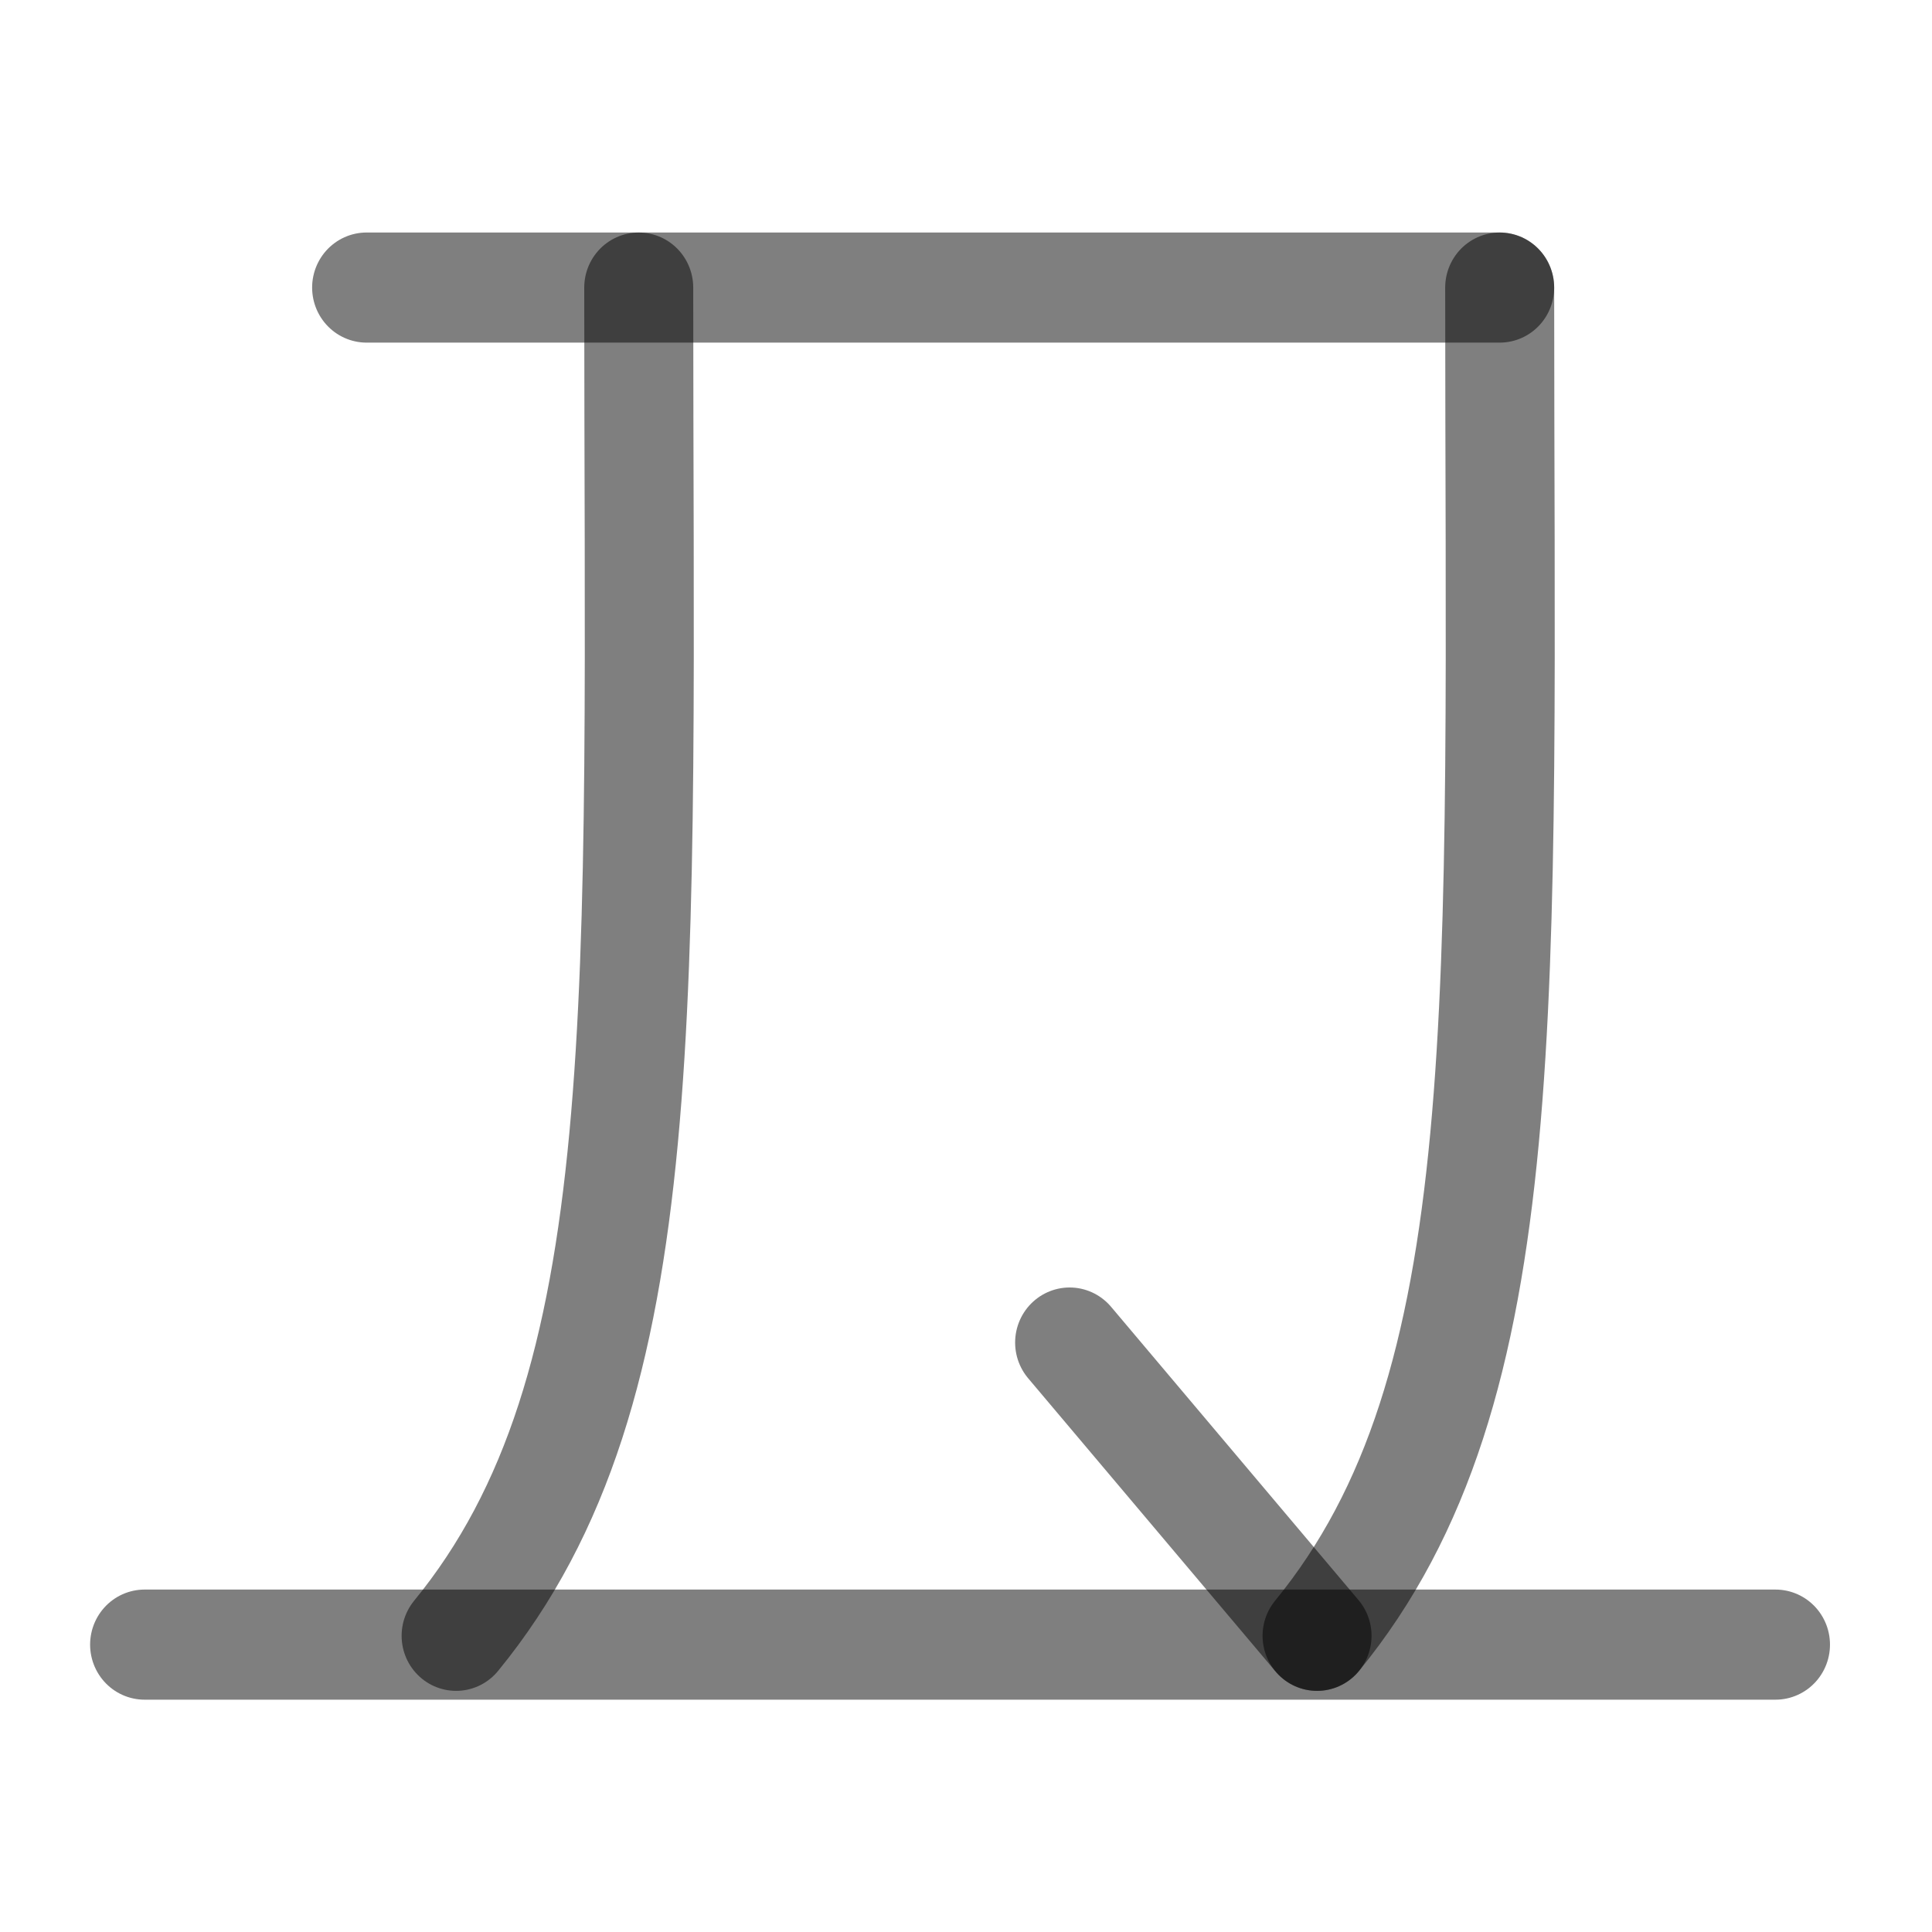 <?xml version="1.0" encoding="UTF-8" standalone="no"?>
<!-- Created with Inkscape (http://www.inkscape.org/) -->

<svg
   width="1000"
   height="1000"
   viewBox="0 0 264.583 264.583"
   version="1.1"
   id="svg5"
   xmlns="http://www.w3.org/2000/svg"
   xmlns:svg="http://www.w3.org/2000/svg">
  <defs
     id="defs2" />
  <g
     id="layer1">
    <g
       id="glyph_xem1"
       transform="matrix(0.87,0,0,0.879,2901.434,13.229)"
       style="stroke-width:1.144">
      <path
         style="fill:#000000;fill-opacity:1;stroke:#000000;stroke-width:17.156;stroke-linecap:round;stroke-linejoin:round;stroke-dasharray:none;stroke-opacity:0.5"
         d="m -3312.22,241.181 h 256.72"
         id="path3152" />
      <path
         style="fill:#000000;fill-opacity:1;stroke:#000000;stroke-width:17.156;stroke-linecap:round;stroke-linejoin:round;stroke-dasharray:none;stroke-opacity:0.5"
         d="m -3277.272,29.752 h 178.356"
         id="path3154" />
      <path
         style="fill:none;fill-opacity:1;stroke:#000000;stroke-width:17.156;stroke-linecap:round;stroke-linejoin:round;stroke-dasharray:none;stroke-opacity:0.5"
         d="m -3263.185,239.808 c 31.988,-38.671 28.747,-98.167 28.747,-210.055"
         id="path3167" />
      <path
         style="fill:none;fill-opacity:1;stroke:#000000;stroke-width:17.156;stroke-linecap:round;stroke-linejoin:round;stroke-dasharray:none;stroke-opacity:0.5"
         d="m -3127.663,239.808 c 31.988,-38.671 28.747,-98.167 28.747,-210.055"
         id="path3386" />
      <path
         style="fill:none;stroke:#000000;stroke-width:17.156;stroke-linecap:round;stroke-linejoin:round;stroke-dasharray:none;stroke-opacity:0.5"
         d="m -3127.663,239.808 -38.949,-45.691"
         id="path3442" />
    </g>
  </g>
</svg>
